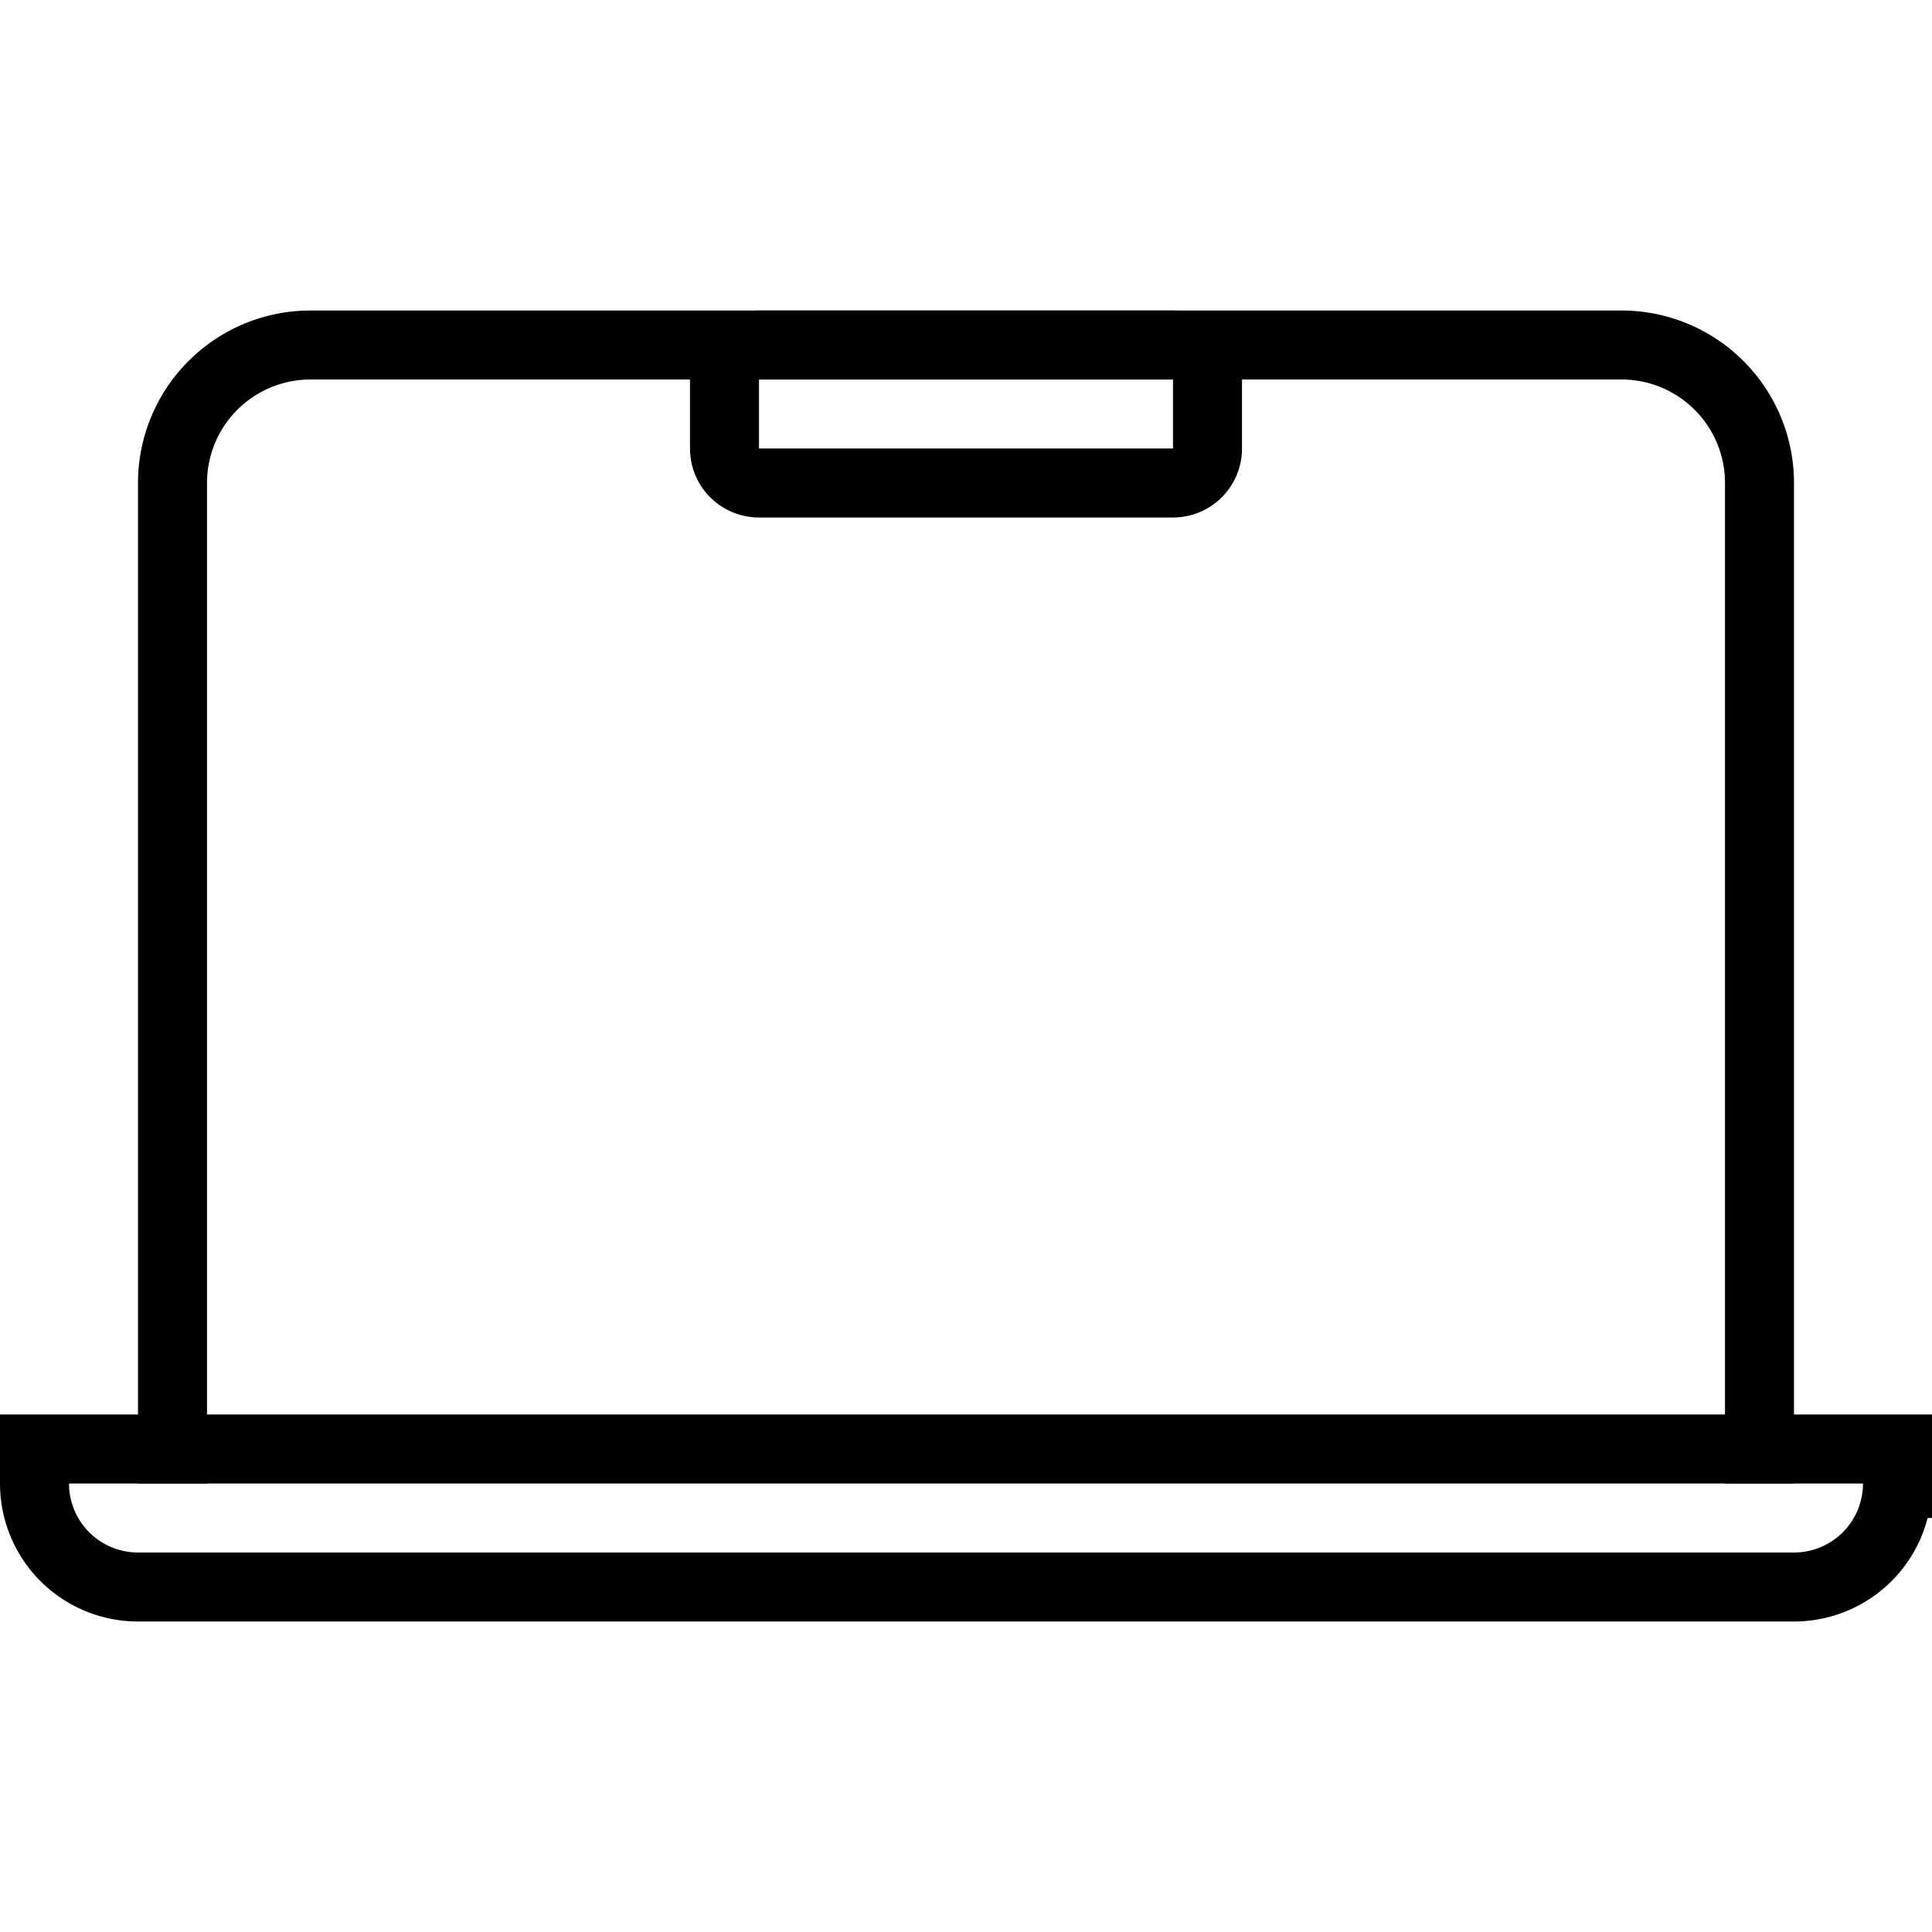 <svg xmlns="http://www.w3.org/2000/svg" fill="none" viewBox="0 0 28 19" width="1em" height="1em"><path stroke="currentColor" d="M25.5 17V2.5a2 2 0 0 0-2-2h-19a2 2 0 0 0-2 2V17"/><path stroke="currentColor" d="M.5 16.5h27v.5a1.5 1.5 0 0 1-1.5 1.5H2A1.5 1.5 0 0 1 .5 17v-.5ZM10.5 1a.5.5 0 0 1 .5-.5h6a.5.5 0 0 1 .5.5v1a.5.5 0 0 1-.5.5h-6a.5.5 0 0 1-.5-.5V1Z"/></svg>
